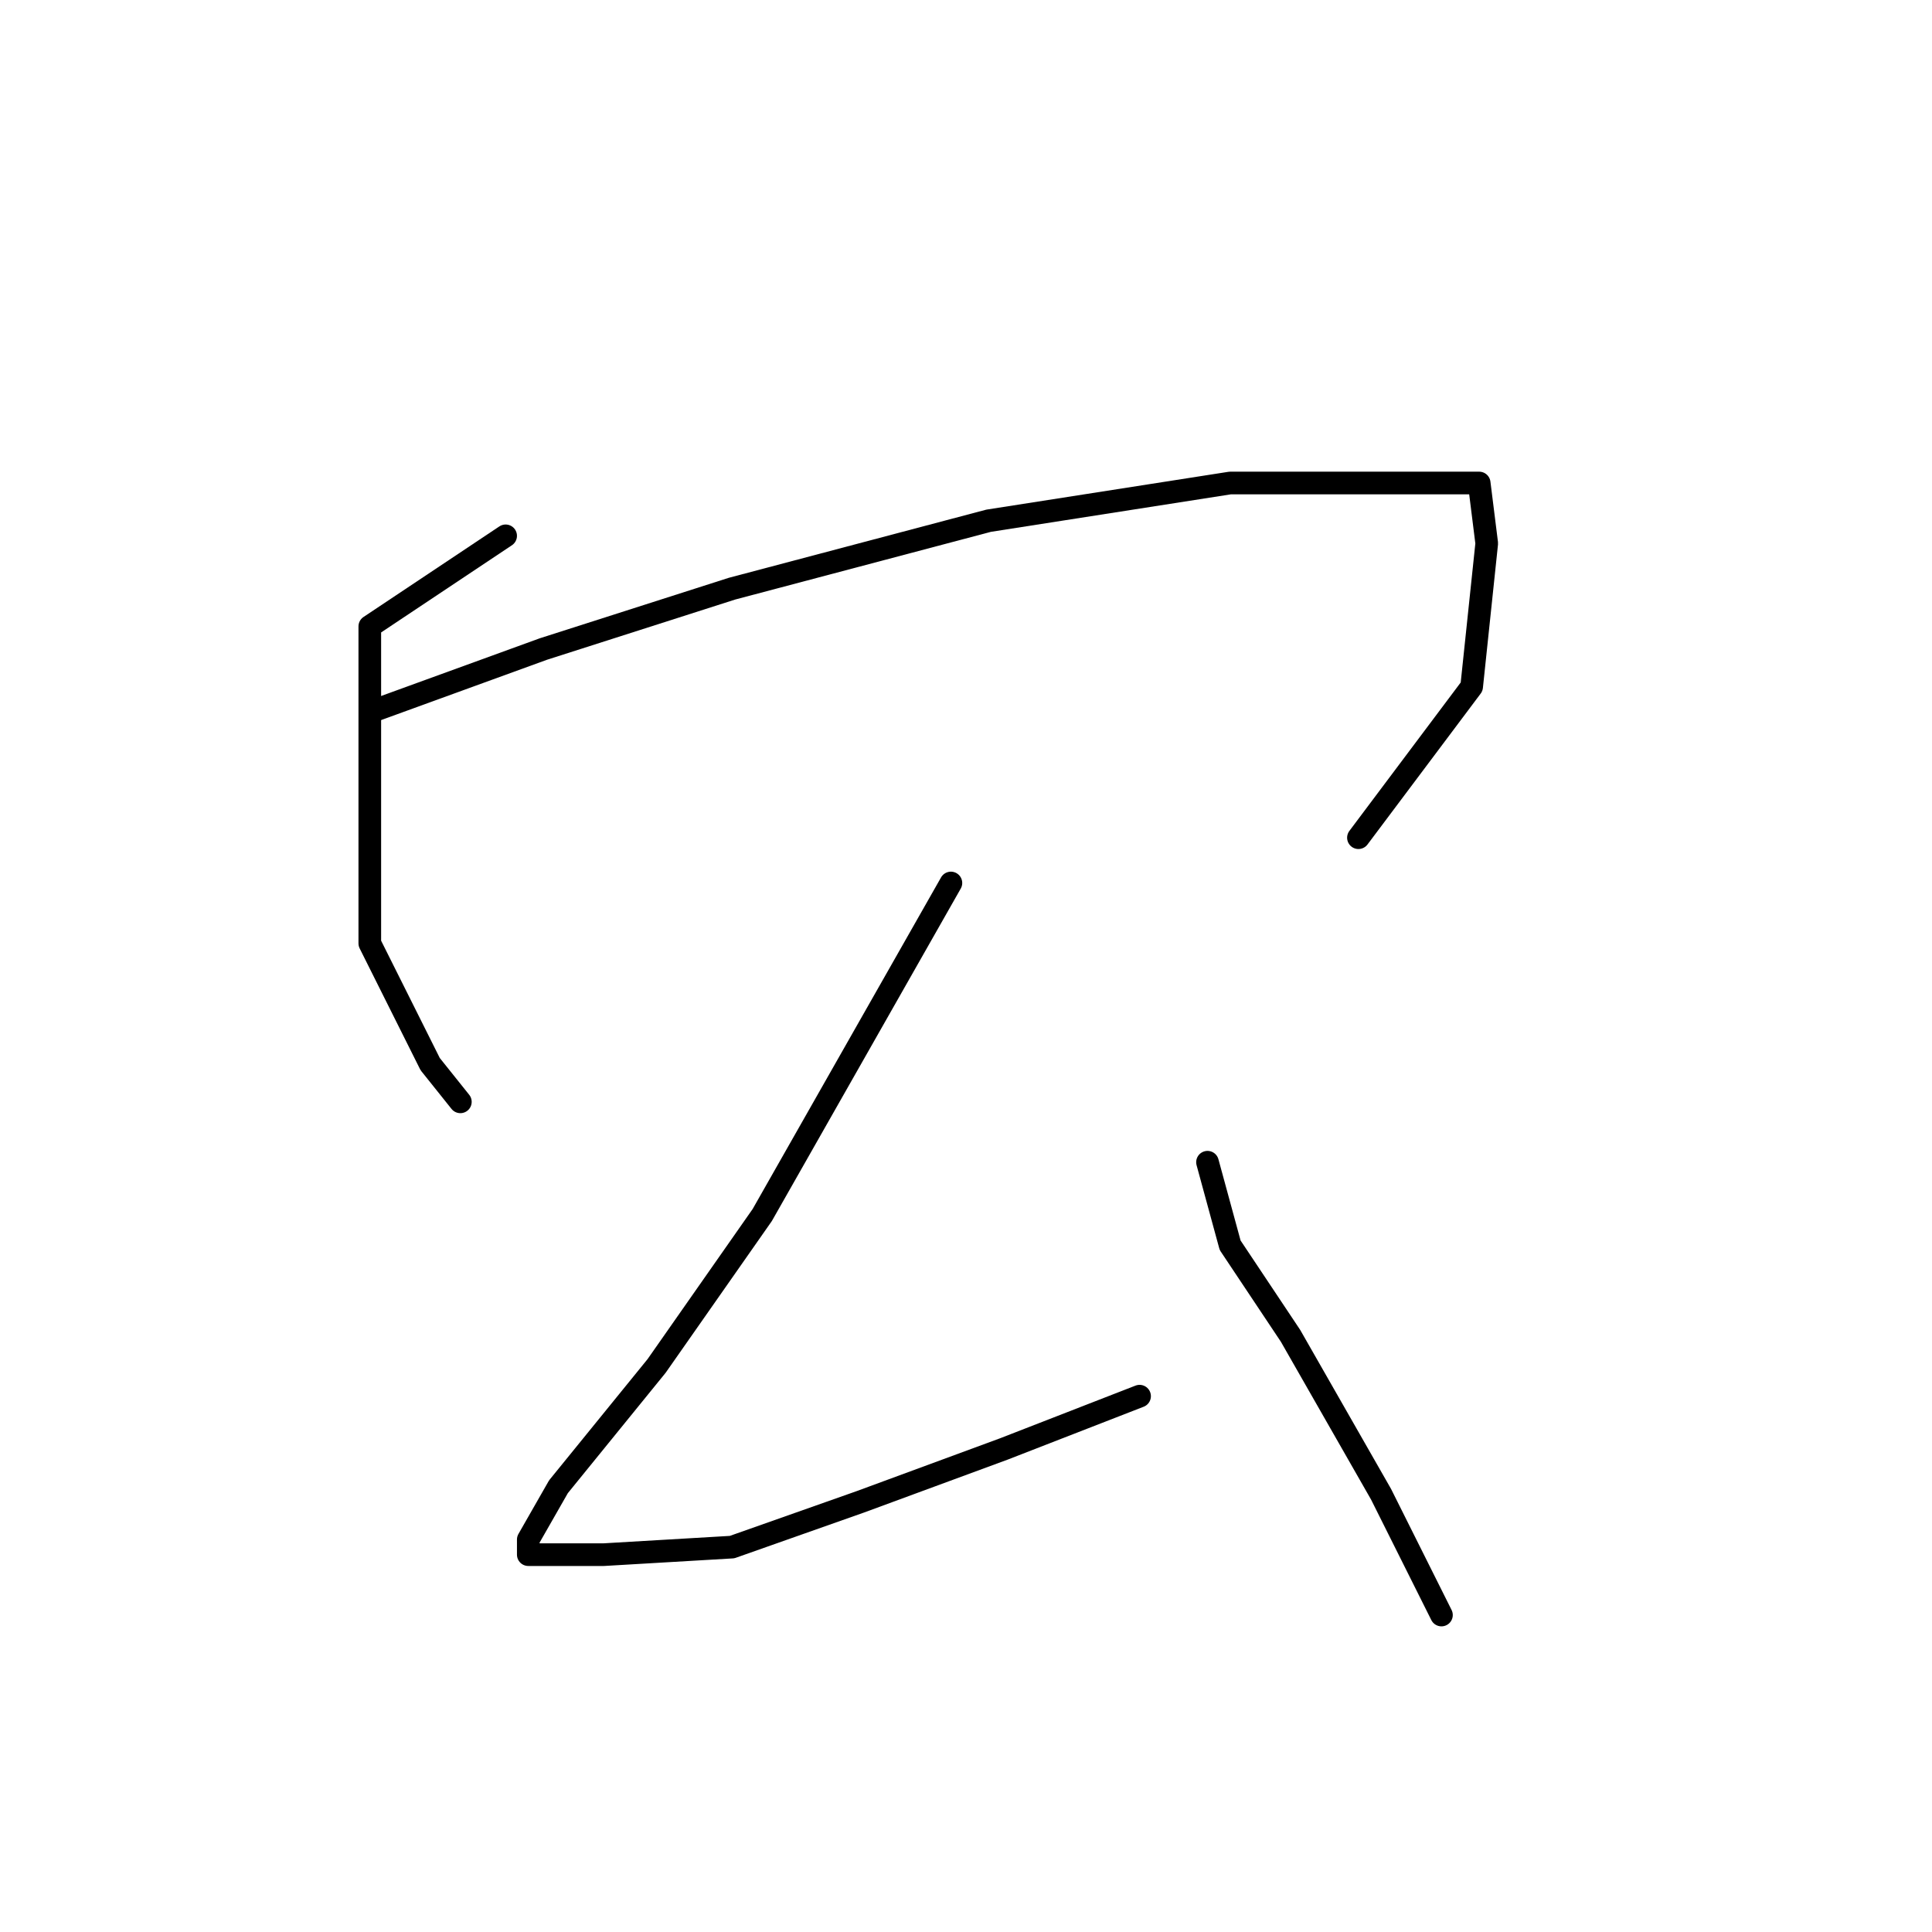 <?xml version="1.0" standalone="no"?>
    <svg width="256" height="256" xmlns="http://www.w3.org/2000/svg" version="1.1">
    <polyline stroke="black" stroke-width="3" stroke-linecap="round" fill="transparent" stroke-linejoin="round" points="67 71 49 83 49 91 49 108 49 125 57 141 61 146 61 146 " />
        <polyline stroke="black" stroke-width="3" stroke-linecap="round" fill="transparent" stroke-linejoin="round" points="50 94 72 86 97 78 131 69 163 64 183 64 196 64 197 72 195 91 180 111 180 111 " />
        <polyline stroke="black" stroke-width="3" stroke-linecap="round" fill="transparent" stroke-linejoin="round" points="126 117 101 161 87 181 74 197 70 204 70 206 71 206 80 206 97 205 114 199 133 192 151 185 151 185 " />
        <polyline stroke="black" stroke-width="3" stroke-linecap="round" fill="transparent" stroke-linejoin="round" points="160 154 163 165 171 177 183 198 191 214 191 214 " />
        </svg>